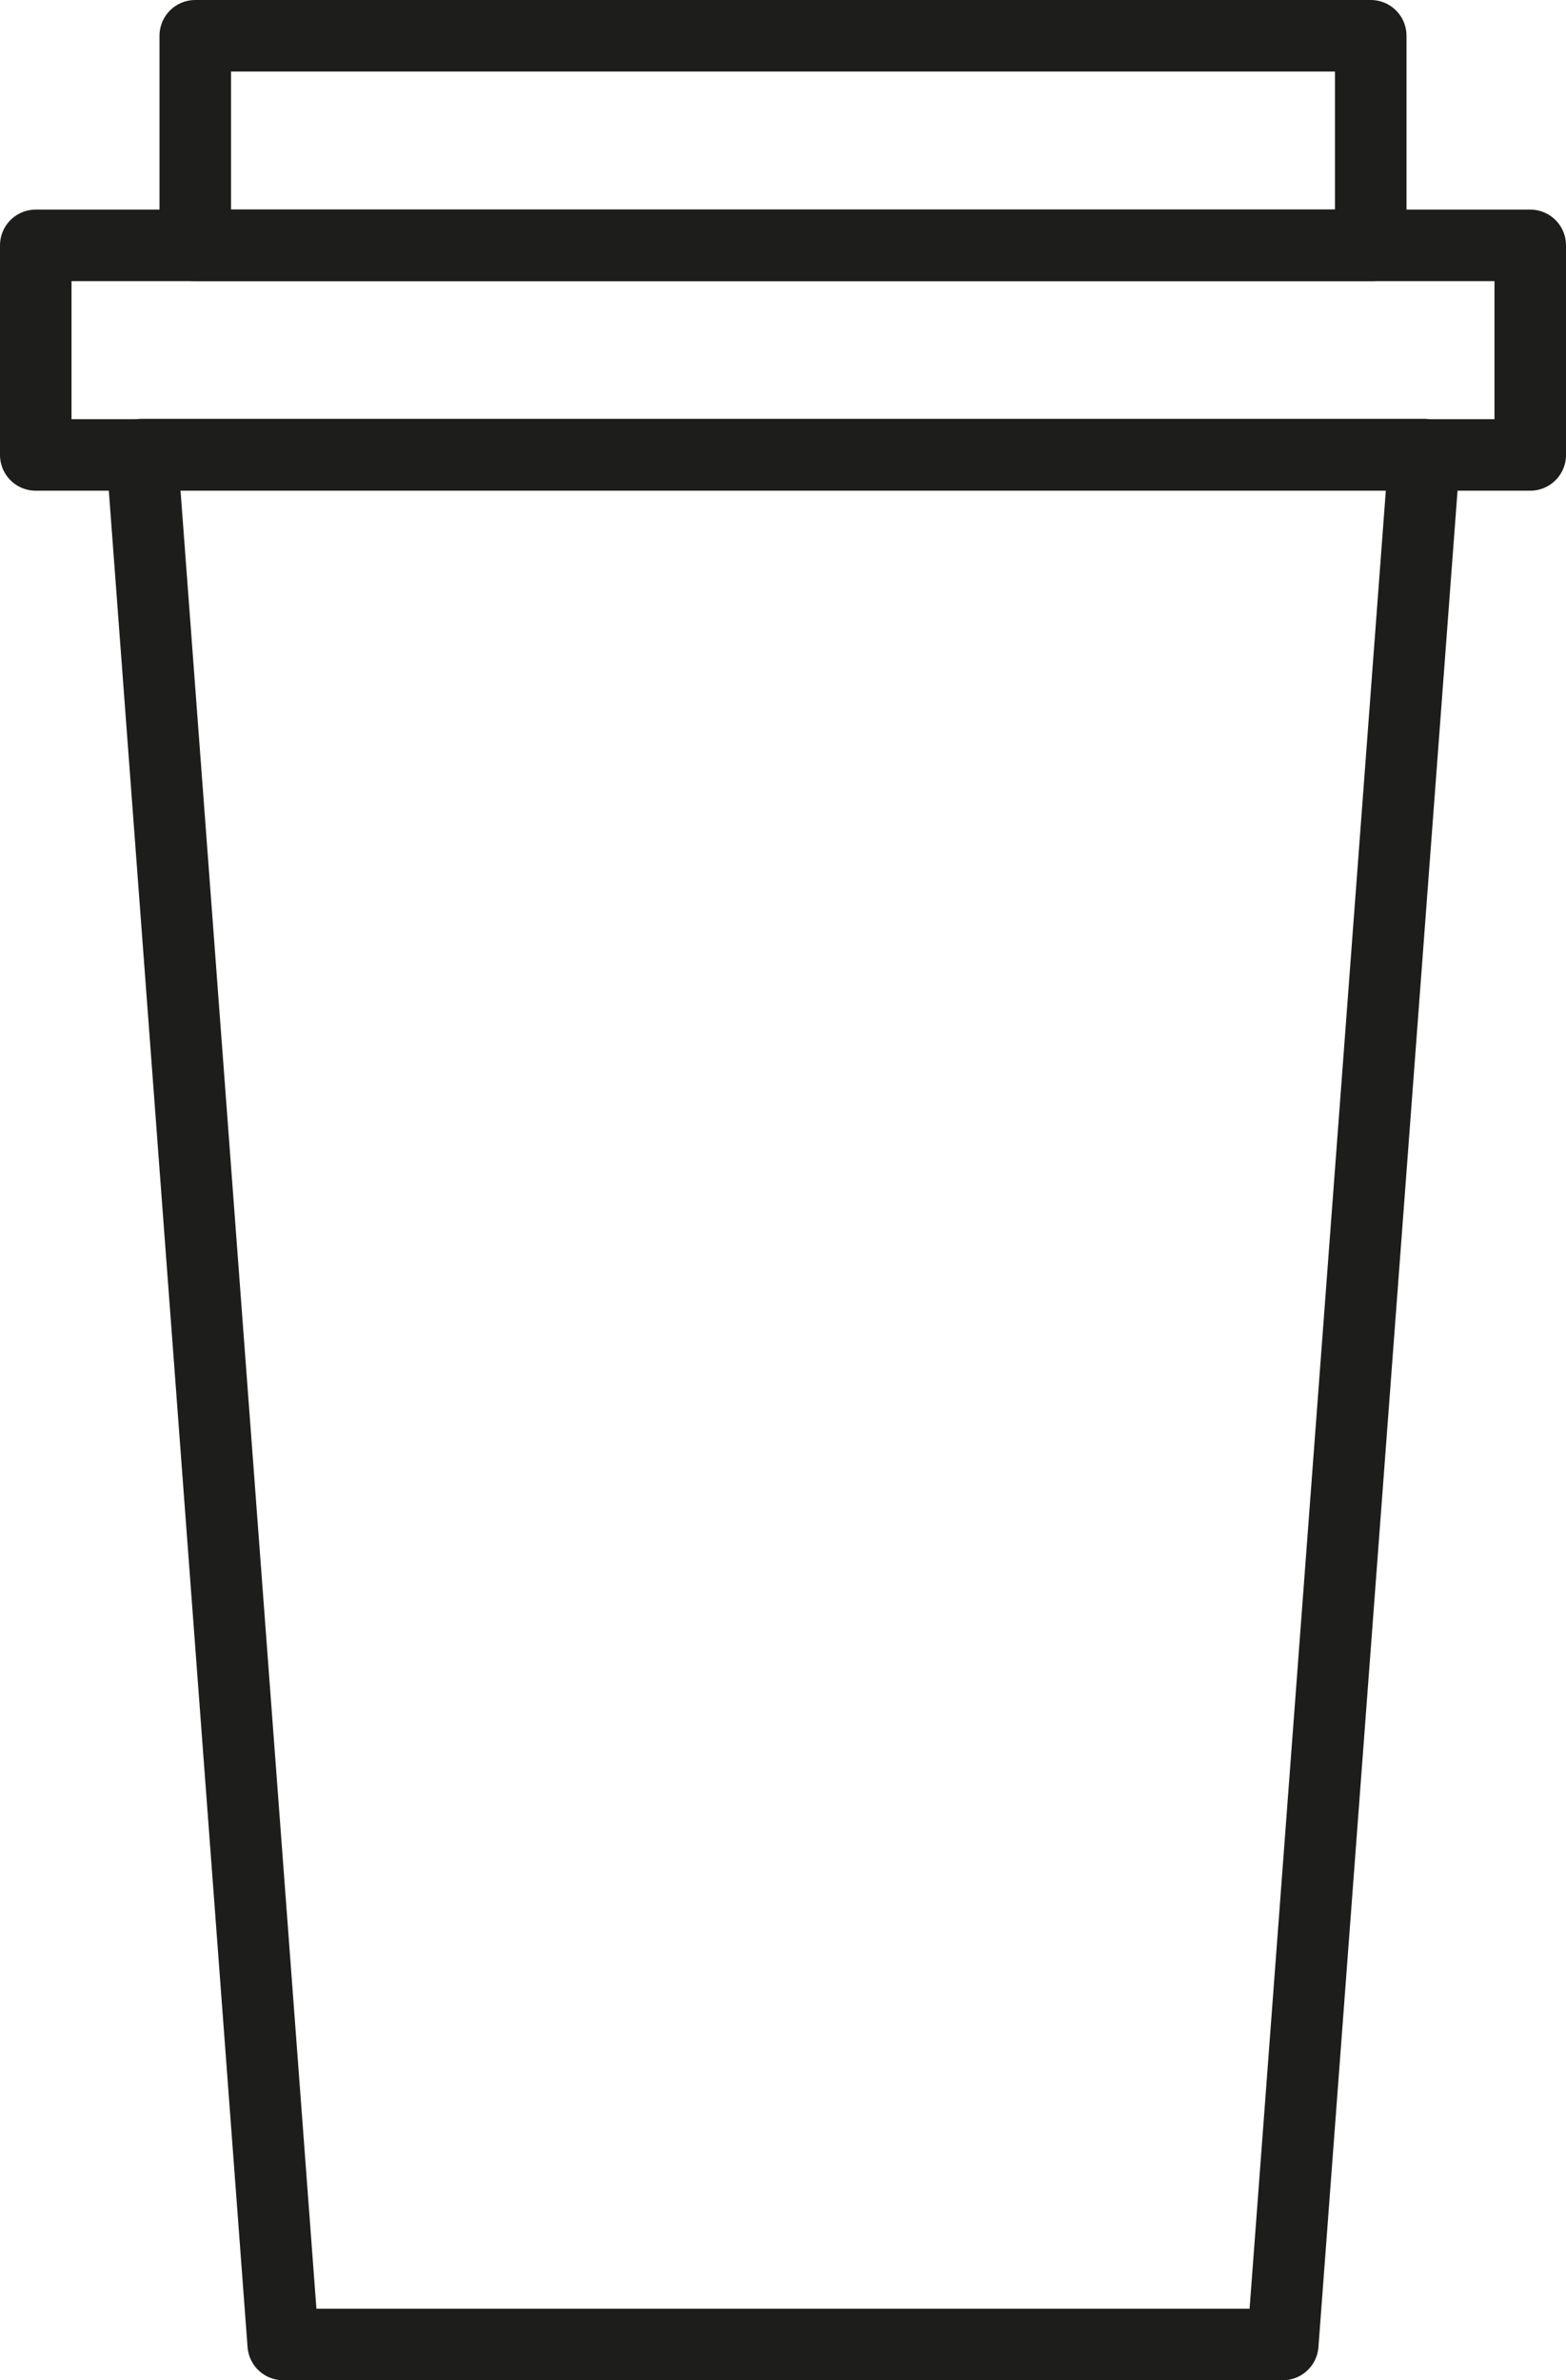<svg id="Ebene_1" data-name="Ebene 1" xmlns="http://www.w3.org/2000/svg" viewBox="0 0 43.79 66.55"><defs><style>.cls-1{fill:none;stroke:#1d1d1b;stroke-linecap:round;stroke-linejoin:round;stroke-width:2px;}</style></defs><polygon class="cls-1" points="39.83 12.71 3.97 12.71 7.92 65.55 35.87 65.55 39.83 12.71"/><rect class="cls-1" x="1" y="6.86" width="41.79" height="5.86"/><rect class="cls-1" x="5.46" y="1" width="32.87" height="5.86"/></svg>